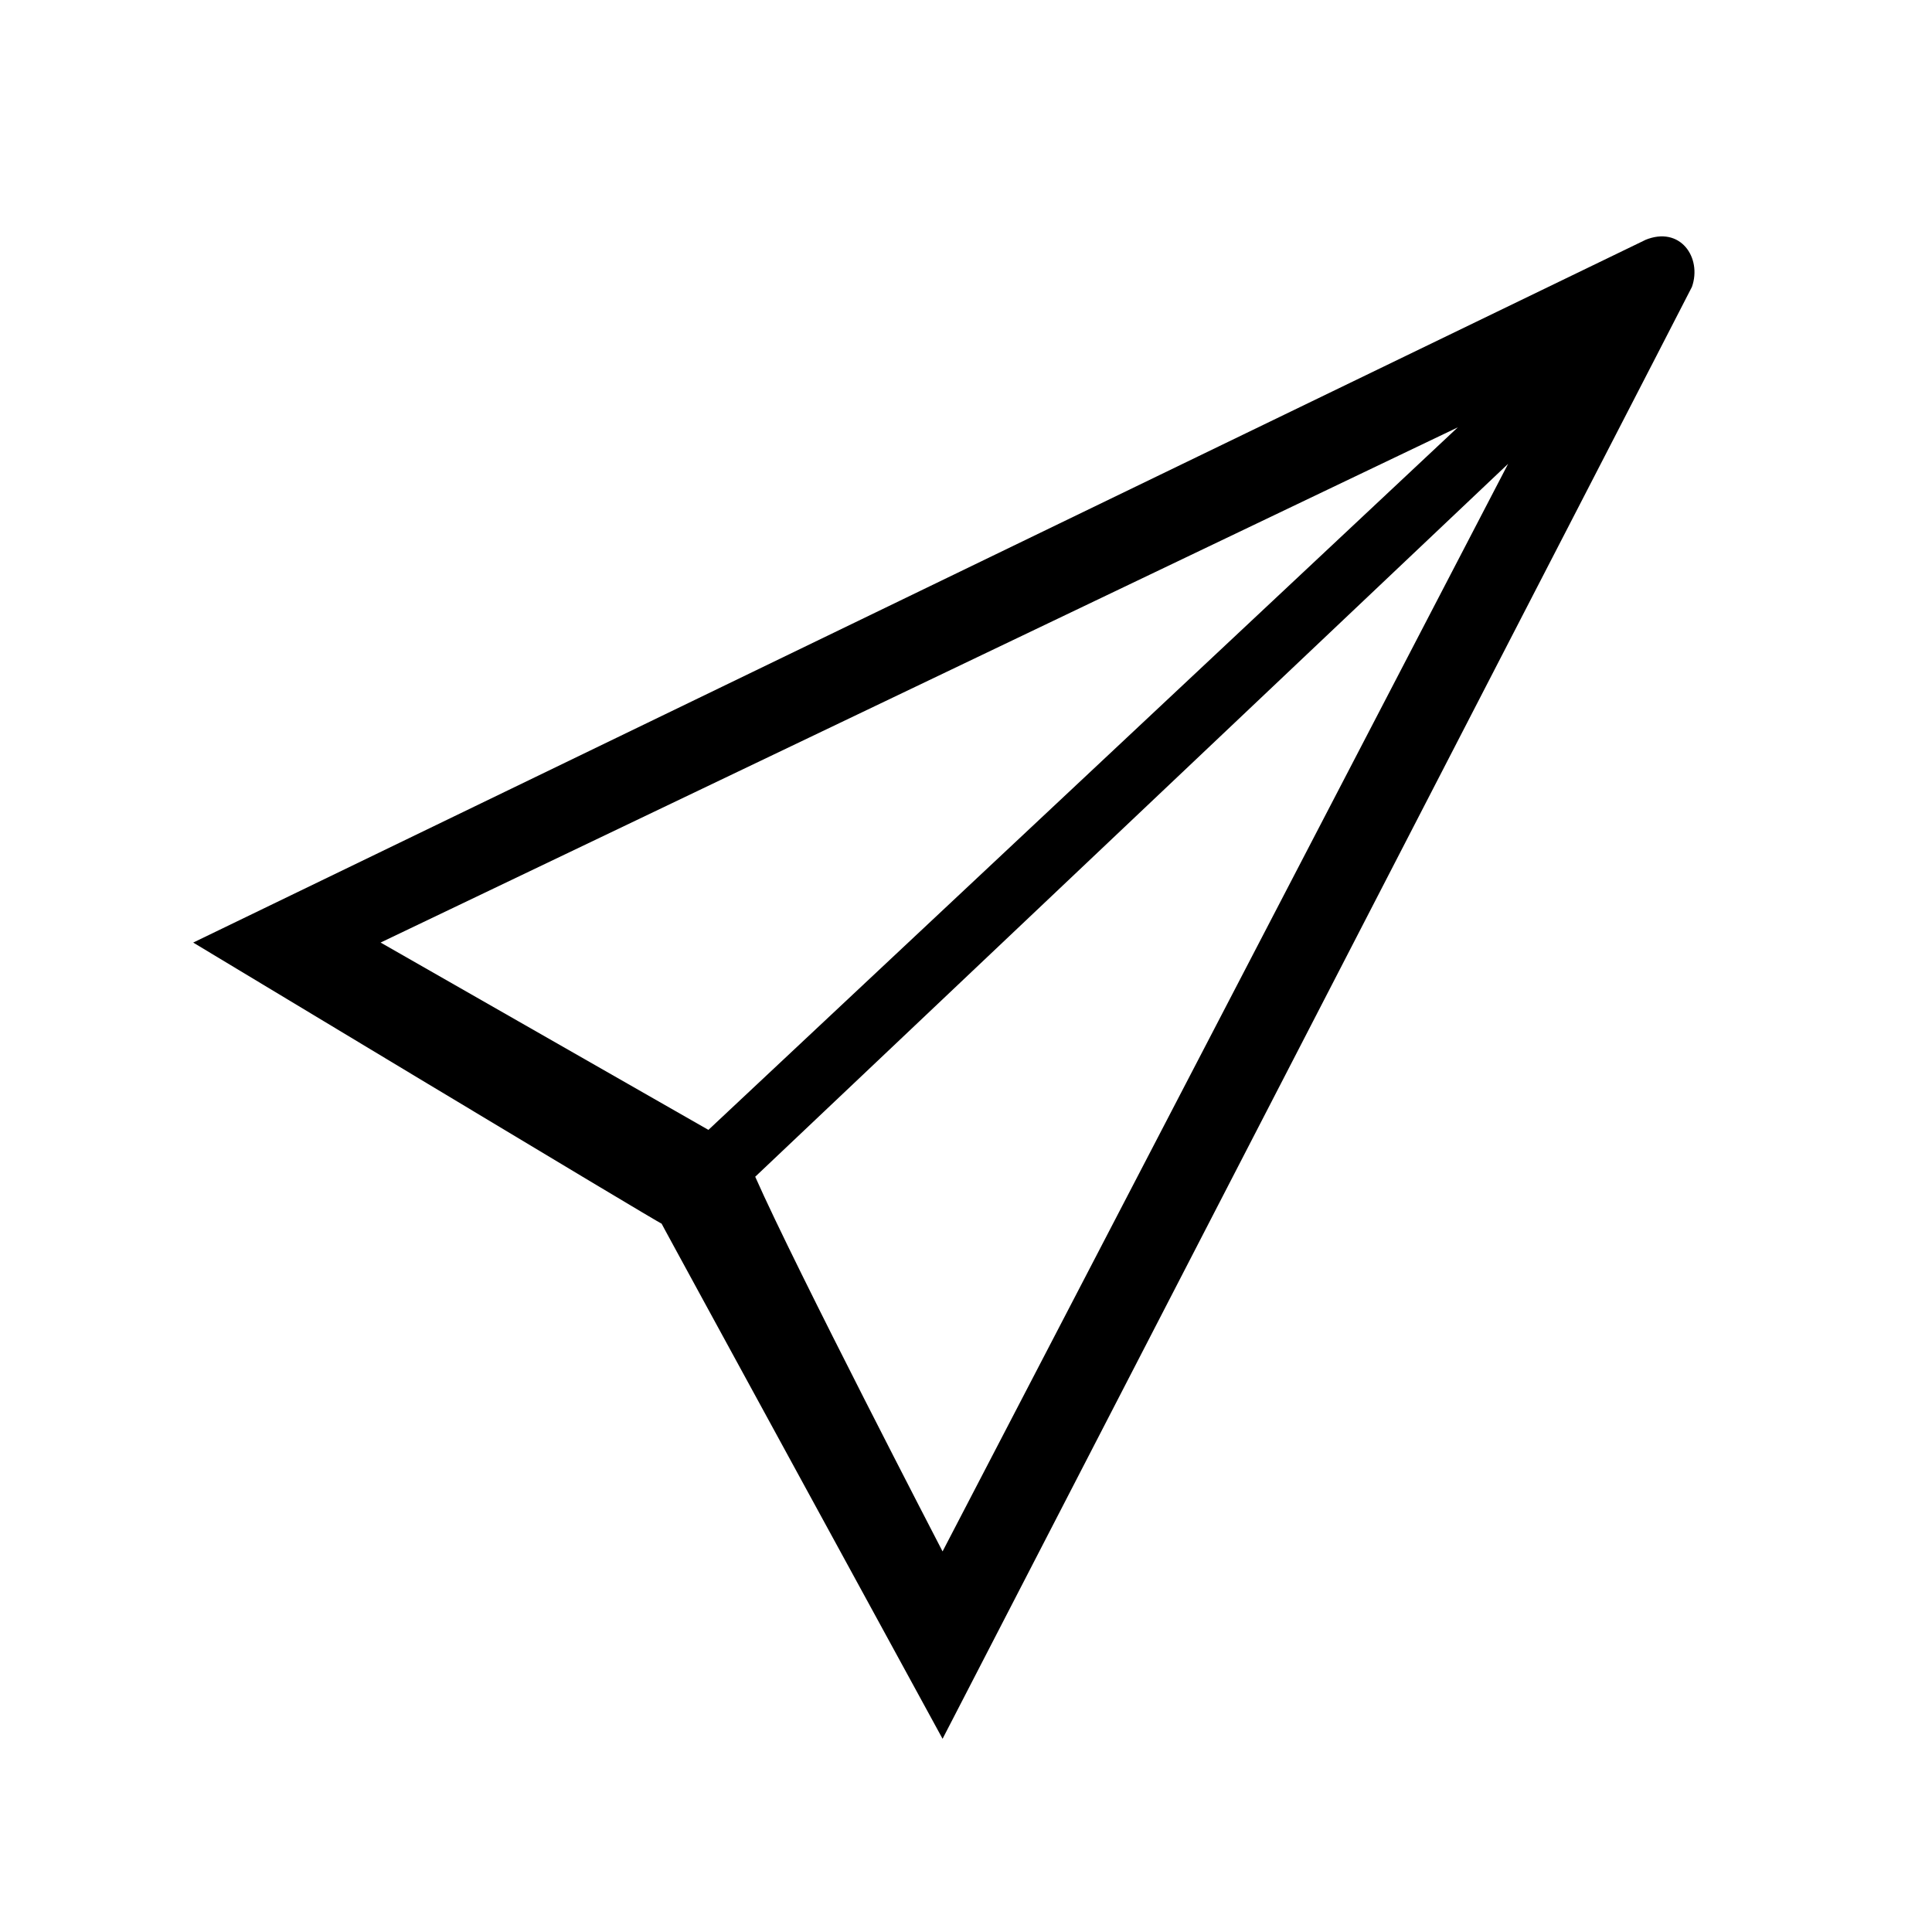 <!-- Generated by IcoMoon.io -->
<svg version="1.1" xmlns="http://www.w3.org/2000/svg" width="40" height="40" viewBox="0 0 40 40">
<title>bm-send-email1</title>
<path d="M19.515 32.121c0 0-3.033-5.841-3.879-7.758l15.588-14.76-11.709 22.517zM7.879 19.515l22.303-10.667-15.515 14.545c-0.004-0.004-6.788-3.879-6.788-3.879v0zM34.061 4.97c-1.121 0.546-30.061 14.545-30.061 14.545s9.747 5.875 9.697 5.818c-0.016-0.018 5.818 10.667 5.818 10.667s15.273-29.576 15.515-30.061c0.212-0.606-0.242-1.272-0.97-0.97v0z"></path>
</svg>
